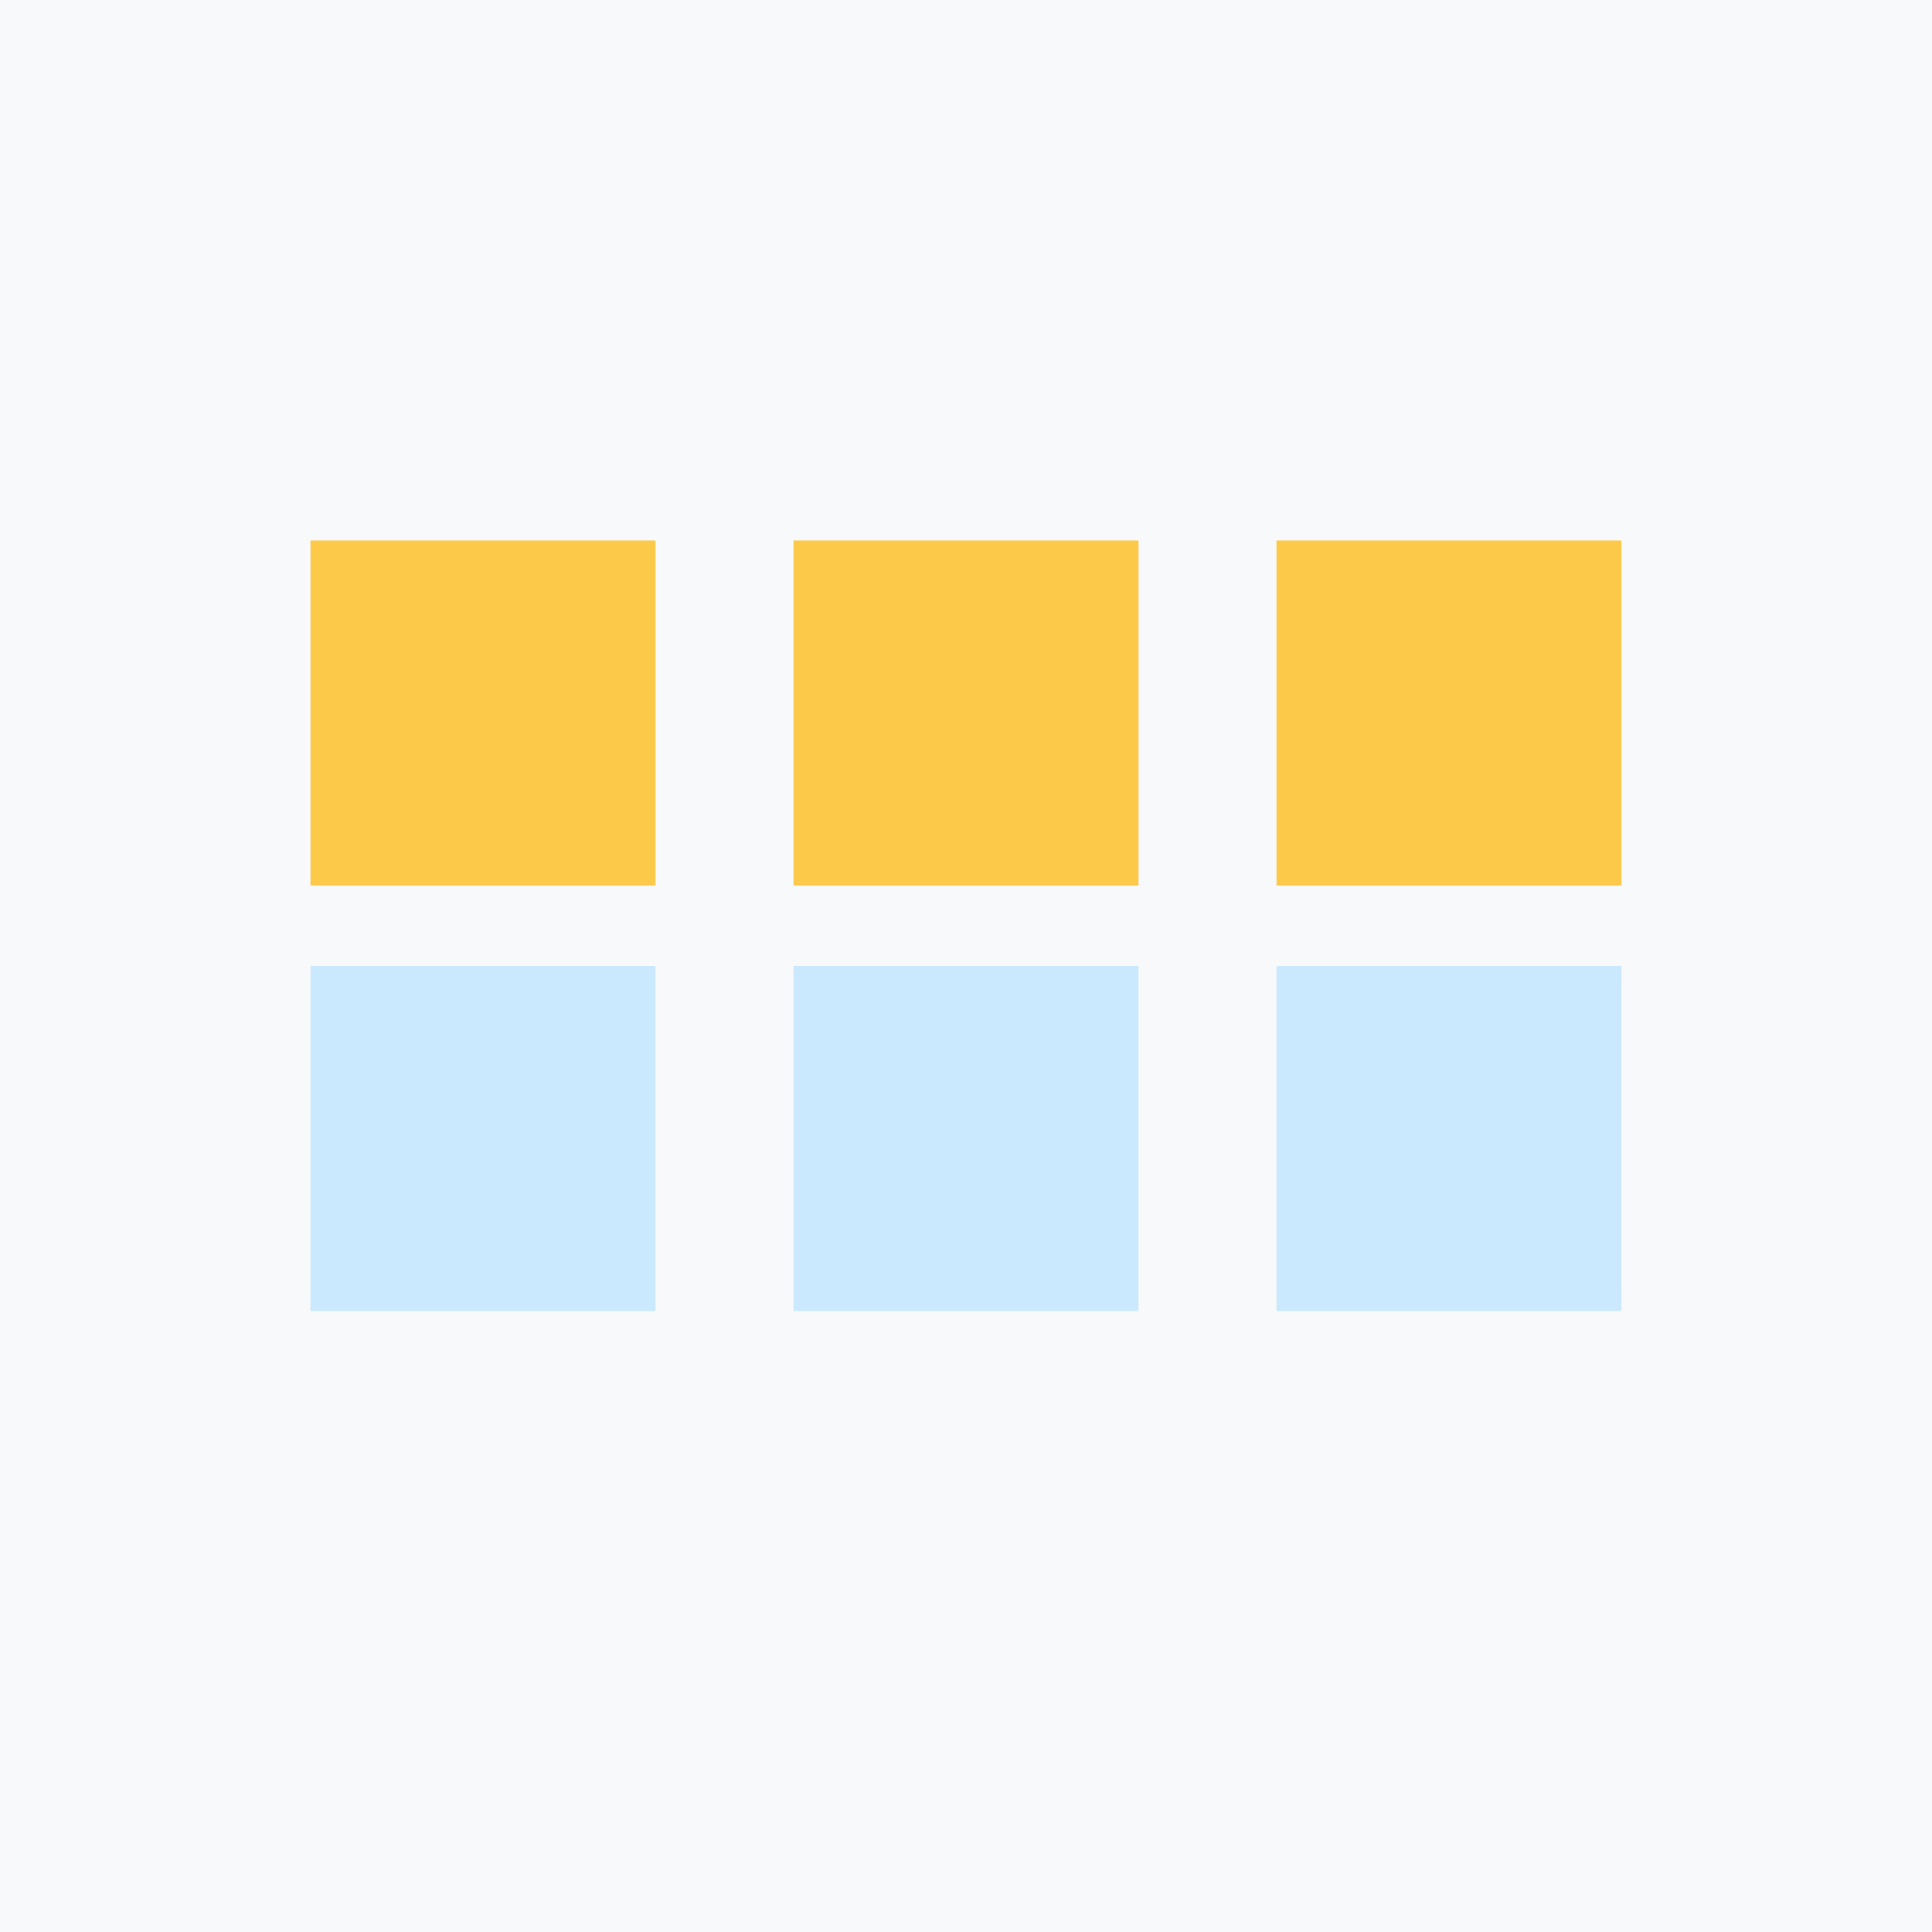 <svg width="136" height="136" viewBox="0 0 136 136" fill="none" xmlns="http://www.w3.org/2000/svg">
<rect width="136" height="136" fill="#F8F9FA"/>
<rect x="21.857" y="38.048" width="24.286" height="24.286" fill="#FCC949"/>
<rect x="21.857" y="68" width="24.286" height="24.286" fill="#CAE9FF"/>
<rect x="55.857" y="38.048" width="24.286" height="24.286" fill="#FCC949"/>
<rect x="55.857" y="68" width="24.286" height="24.286" fill="#CAE9FF"/>
<rect x="89.857" y="38.048" width="24.286" height="24.286" fill="#FCC949"/>
<rect x="89.857" y="68" width="24.286" height="24.286" fill="#CAE9FF"/>
</svg>
